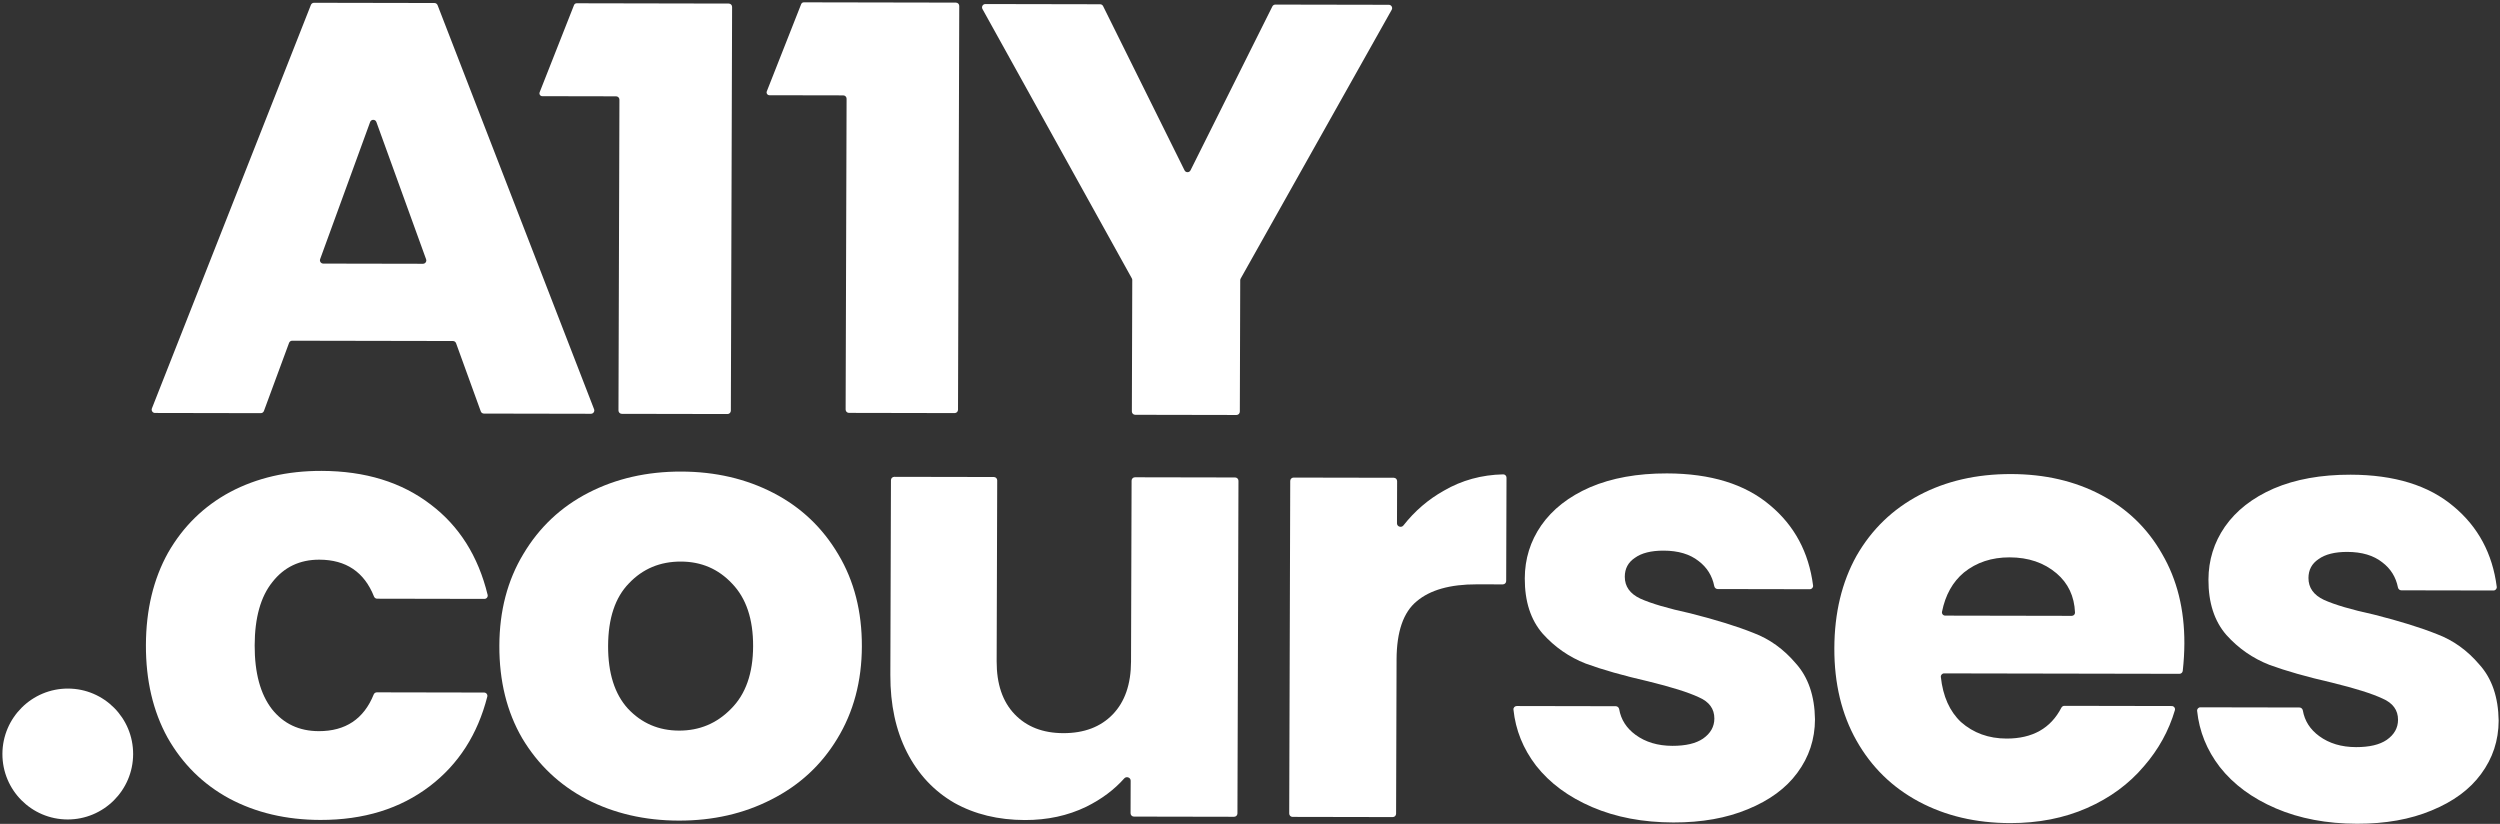 <svg width="880" height="290" viewBox="0 0 880 290" fill="none" xmlns="http://www.w3.org/2000/svg">
<rect x="0" y="0" width="880" height="290" fill="#333333" stroke="none"/>
<path fill-rule="evenodd" clip-rule="evenodd" d="M160.537 120.81C160.369 120.346 159.93 120.038 159.437 120.037L102.85 119.931C102.358 119.93 101.917 120.237 101.746 120.7L92.903 144.663C92.732 145.126 92.291 145.433 91.799 145.432L54.556 145.362C53.73 145.361 53.165 144.527 53.469 143.757L109.437 1.726C109.614 1.276 110.048 0.981 110.531 0.982L152.933 1.061C153.416 1.062 153.849 1.359 154.023 1.81L209.117 144.049C209.415 144.82 208.845 145.651 208.019 145.649L170.332 145.579C169.84 145.578 169.401 145.269 169.233 144.806L160.537 120.81ZM148.884 92.849C149.699 92.85 150.268 92.04 149.99 91.273L132.489 42.954C132.116 41.923 130.66 41.923 130.284 42.954L112.689 91.207C112.41 91.972 112.974 92.782 113.787 92.783L148.884 92.849Z" fill="white"/>
<path d="M489.883 3.439C490.322 2.656 489.76 1.691 488.864 1.689L448.921 1.614C448.476 1.613 448.068 1.865 447.868 2.265L419.059 59.958C418.626 60.825 417.389 60.825 416.959 59.957L388.29 2.15C388.092 1.752 387.687 1.5 387.242 1.499L346.853 1.423C345.957 1.422 345.389 2.386 345.823 3.169L398.411 97.988C398.508 98.163 398.559 98.361 398.558 98.561L398.416 144.831C398.414 145.479 398.938 146.006 399.585 146.007L435.242 146.074C435.89 146.075 436.417 145.55 436.419 144.902L436.561 98.632C436.562 98.432 436.614 98.235 436.712 98.06L489.883 3.439Z" fill="white"/>
<path d="M189.954 32.49C189.695 33.146 190.178 33.856 190.882 33.857L216.87 33.906C217.518 33.907 218.041 34.434 218.039 35.083L217.703 144.493C217.701 145.141 218.224 145.668 218.872 145.67L256.084 145.739C256.732 145.74 257.259 145.215 257.261 144.567L257.699 2.431C257.701 1.783 257.177 1.256 256.529 1.255L202.987 1.154C202.576 1.154 202.206 1.405 202.055 1.788L189.954 32.49Z" fill="white"/>
<path d="M51.363 227.071C51.402 214.656 54.002 203.816 59.164 194.55C64.473 185.285 71.755 178.164 81.011 173.186C90.413 168.21 101.128 165.732 113.155 165.755C128.556 165.784 141.377 169.732 151.62 177.599C161.66 185.202 168.335 195.797 171.645 209.383C171.823 210.115 171.263 210.813 170.511 210.812L132.754 210.741C132.263 210.74 131.827 210.432 131.646 209.975C128.221 201.346 121.805 197.022 112.399 197.004C105.505 196.991 99.997 199.621 95.874 204.893C91.751 210.023 89.675 217.439 89.645 227.142C89.615 236.846 91.645 244.341 95.736 249.629C99.827 254.774 105.319 257.352 112.213 257.365C121.62 257.383 128.062 253.083 131.54 244.466C131.724 244.01 132.162 243.704 132.653 243.704L170.402 243.775C171.157 243.776 171.713 244.481 171.526 245.213C168.131 258.51 161.394 269.006 151.315 276.703C140.877 284.674 128.031 288.646 112.777 288.617C100.75 288.595 90.05 286.077 80.679 281.065C71.454 276.054 64.215 268.905 58.964 259.62C53.859 250.335 51.325 239.485 51.363 227.071Z" fill="white"/>
<path fill-rule="evenodd" clip-rule="evenodd" d="M238.945 288.853C226.918 288.831 216.072 286.313 206.407 281.301C196.888 276.288 189.357 269.139 183.812 259.854C178.413 250.568 175.733 239.718 175.772 227.303C175.809 215.031 178.629 204.263 184.231 194.998C189.834 185.591 197.483 178.399 207.179 173.422C216.874 168.446 227.736 165.969 239.763 165.992C251.79 166.014 262.636 168.532 272.301 173.544C281.966 178.557 289.571 185.777 295.116 195.206C300.661 204.491 303.414 215.27 303.377 227.542C303.339 239.814 300.445 250.654 294.696 260.061C289.094 269.326 281.372 276.446 271.529 281.422C261.834 286.399 250.972 288.876 238.945 288.853ZM239.042 257.174C246.229 257.188 252.324 254.631 257.327 249.503C262.476 244.375 265.066 237.031 265.095 227.471C265.125 217.91 262.654 210.556 257.683 205.41C252.858 200.264 246.853 197.684 239.666 197.671C232.332 197.657 226.237 200.214 221.381 205.342C216.526 210.327 214.083 217.672 214.053 227.375C214.024 236.936 216.348 244.289 221.025 249.435C225.85 254.581 231.856 257.161 239.042 257.174Z" fill="white"/>
<path d="M435.94 169.246C435.942 168.597 435.418 168.07 434.77 168.069L399.495 168.003C398.847 168.002 398.321 168.527 398.318 169.176L398.123 232.857C398.098 240.848 395.952 247.051 391.685 251.467C387.418 255.882 381.618 258.083 374.284 258.069C367.097 258.056 361.384 255.833 357.144 251.402C352.904 246.97 350.796 240.759 350.821 232.768L351.017 169.087C351.019 168.438 350.495 167.911 349.847 167.91L314.792 167.845C314.144 167.843 313.617 168.368 313.615 169.017L313.404 237.621C313.372 248.038 315.324 257.103 319.261 264.816C323.197 272.529 328.753 278.461 335.927 282.613C343.101 286.622 351.382 288.635 360.769 288.653C368.69 288.668 375.881 287.111 382.345 283.984C387.73 281.32 392.193 277.992 395.733 273.999C396.488 273.146 397.997 273.66 397.994 274.799L397.958 286.263C397.956 286.912 398.48 287.439 399.128 287.44L434.403 287.506C435.051 287.507 435.578 286.983 435.58 286.334L435.94 169.246Z" fill="white"/>
<path d="M491.739 184.224C491.735 185.384 493.28 185.875 493.997 184.963C497.991 179.878 502.751 175.791 508.275 172.701C514.565 169.048 521.513 167.139 529.12 166.975C529.768 166.961 530.292 167.489 530.29 168.138L530.178 204.531C530.176 205.18 529.649 205.705 529.001 205.703L519.834 205.686C510.447 205.669 503.4 207.653 498.695 211.64C493.989 215.484 491.621 222.329 491.591 232.175L491.424 286.438C491.422 287.087 490.895 287.612 490.247 287.611L454.972 287.545C454.324 287.544 453.801 287.017 453.803 286.368L454.163 169.28C454.165 168.631 454.692 168.106 455.34 168.107L490.615 168.173C491.263 168.175 491.786 168.701 491.784 169.35L491.739 184.224Z" fill="white"/>
<path d="M560.456 284.103C568.805 287.686 578.334 289.488 589.041 289.508C599.014 289.527 607.746 287.973 615.236 284.848C622.873 281.723 628.68 277.453 632.656 272.038C636.78 266.48 638.853 260.205 638.875 253.213C638.753 244.937 636.5 238.368 632.115 233.508C627.877 228.506 622.901 224.929 617.187 222.778C611.474 220.484 604.074 218.187 594.987 215.887C587.072 214.16 581.211 212.436 577.403 210.717C573.741 208.998 571.916 206.426 571.926 203.001C571.935 200.147 573.115 197.938 575.467 196.372C577.819 194.664 581.195 193.814 585.595 193.823C590.728 193.832 594.832 195.053 597.904 197.484C600.858 199.716 602.699 202.666 603.425 206.336C603.539 206.909 604.028 207.342 604.613 207.343L637.049 207.404C637.747 207.405 638.293 206.799 638.204 206.107C636.706 194.434 631.653 185.012 623.046 177.839C614.268 170.402 602.179 166.67 586.779 166.641C576.365 166.621 567.339 168.245 559.702 171.513C552.212 174.781 546.478 179.266 542.5 184.966C538.67 190.524 536.744 196.728 536.723 203.577C536.698 211.711 538.804 218.208 543.043 223.067C547.282 227.784 552.331 231.29 558.191 233.584C564.052 235.736 571.379 237.818 580.173 239.833C588.381 241.846 594.315 243.712 597.977 245.431C601.639 247.008 603.464 249.508 603.454 252.933C603.445 255.787 602.118 258.139 599.472 259.989C596.973 261.697 593.377 262.546 588.684 262.537C583.55 262.528 579.227 261.236 575.715 258.66C572.504 256.306 570.582 253.297 569.949 249.635C569.847 249.044 569.351 248.588 568.751 248.587L533.89 248.522C533.207 248.521 532.665 249.102 532.736 249.782C533.489 256.992 536.144 263.569 540.7 269.511C545.521 275.656 552.107 280.52 560.456 284.103Z" fill="white"/>
<path fill-rule="evenodd" clip-rule="evenodd" d="M768.898 226.486C768.889 229.591 768.698 232.812 768.326 236.151C768.26 236.742 767.758 237.187 767.164 237.185L684.332 237.031C683.647 237.029 683.105 237.613 683.178 238.295C683.909 245.103 686.273 250.393 690.27 254.165C694.658 258.027 700.006 259.963 706.313 259.975C715.426 259.992 721.854 256.373 725.599 249.117C725.806 248.715 726.217 248.453 726.67 248.454L764.45 248.525C765.219 248.526 765.778 249.255 765.56 249.994C763.415 257.254 759.79 263.822 754.685 269.697C749.385 275.966 742.697 280.877 734.619 284.429C726.541 287.981 717.515 289.748 707.541 289.73C695.514 289.707 684.815 287.19 675.443 282.178C666.071 277.166 658.76 270.017 653.508 260.732C648.256 251.447 645.649 240.597 645.688 228.183C645.726 215.768 648.326 204.928 653.488 195.662C658.797 186.396 666.152 179.275 675.555 174.298C684.957 169.322 695.745 166.844 707.919 166.867C719.8 166.889 730.353 169.335 739.578 174.204C748.804 179.073 755.969 186.007 761.075 195.007C766.328 204.007 768.935 214.5 768.898 226.486ZM729.254 216.78C729.901 216.781 730.431 216.256 730.404 215.608C730.161 209.877 727.984 205.27 723.872 201.787C719.484 198.068 713.989 196.203 707.389 196.191C701.082 196.179 695.723 197.953 691.312 201.512C687.345 204.823 684.77 209.433 683.587 215.342C683.446 216.05 683.996 216.696 684.716 216.697L729.254 216.78Z" fill="white"/>
<path d="M801.108 284.553C809.457 288.136 818.985 289.938 829.693 289.958C839.666 289.977 848.398 288.423 855.888 285.298C863.525 282.173 869.331 277.903 873.308 272.488C877.432 266.93 879.505 260.655 879.526 253.663C879.405 245.387 877.152 238.818 872.767 233.958C868.529 228.956 863.553 225.379 857.839 223.228C852.126 220.934 844.726 218.637 835.639 216.337C827.724 214.61 821.863 212.886 818.054 211.167C814.393 209.448 812.567 206.876 812.578 203.451C812.587 200.597 813.767 198.387 816.118 196.822C818.47 195.114 821.847 194.264 826.247 194.272C831.38 194.282 835.483 195.503 838.556 197.934C841.51 200.166 843.351 203.116 844.077 206.785C844.191 207.359 844.68 207.792 845.264 207.793L877.701 207.854C878.399 207.855 878.945 207.249 878.856 206.556C877.358 194.884 872.305 185.462 863.698 178.289C854.92 170.852 842.831 167.12 827.43 167.091C817.017 167.071 807.991 168.695 800.354 171.963C792.864 175.231 787.13 179.716 783.152 185.416C779.321 190.974 777.396 197.178 777.374 204.027C777.349 212.161 779.456 218.658 783.695 223.517C787.934 228.234 792.983 231.74 798.843 234.034C804.704 236.185 812.031 238.268 820.825 240.282C829.032 242.296 834.967 244.162 838.629 245.881C842.29 247.458 844.116 249.958 844.106 253.383C844.097 256.237 842.77 258.589 840.124 260.439C837.625 262.147 834.029 262.996 829.335 262.987C824.202 262.978 819.879 261.685 816.367 259.11C813.155 256.756 811.234 253.747 810.601 250.085C810.499 249.494 810.002 249.038 809.403 249.037L774.542 248.972C773.859 248.971 773.317 249.552 773.388 250.232C774.141 257.442 776.795 264.019 781.352 269.961C786.173 276.106 792.758 280.97 801.108 284.553Z" fill="white"/>
<path d="M23.785 288.451C36.492 288.475 46.824 278.18 46.863 265.457C46.902 252.734 36.633 242.401 23.927 242.377C11.221 242.354 0.889 252.648 0.85 265.371C0.811 278.094 11.079 288.427 23.785 288.451Z" fill="white"/>
<path d="M269.912 32.157C269.654 32.813 270.136 33.523 270.841 33.524L296.828 33.572C297.476 33.574 298 34.101 297.998 34.749L297.661 144.159C297.659 144.808 298.183 145.335 298.831 145.336L336.043 145.406C336.691 145.407 337.217 144.882 337.219 144.233L337.657 2.098C337.659 1.449 337.135 0.922 336.487 0.921L282.946 0.821C282.534 0.82 282.164 1.072 282.013 1.454L269.912 32.157Z" fill="white"/>
</svg>
